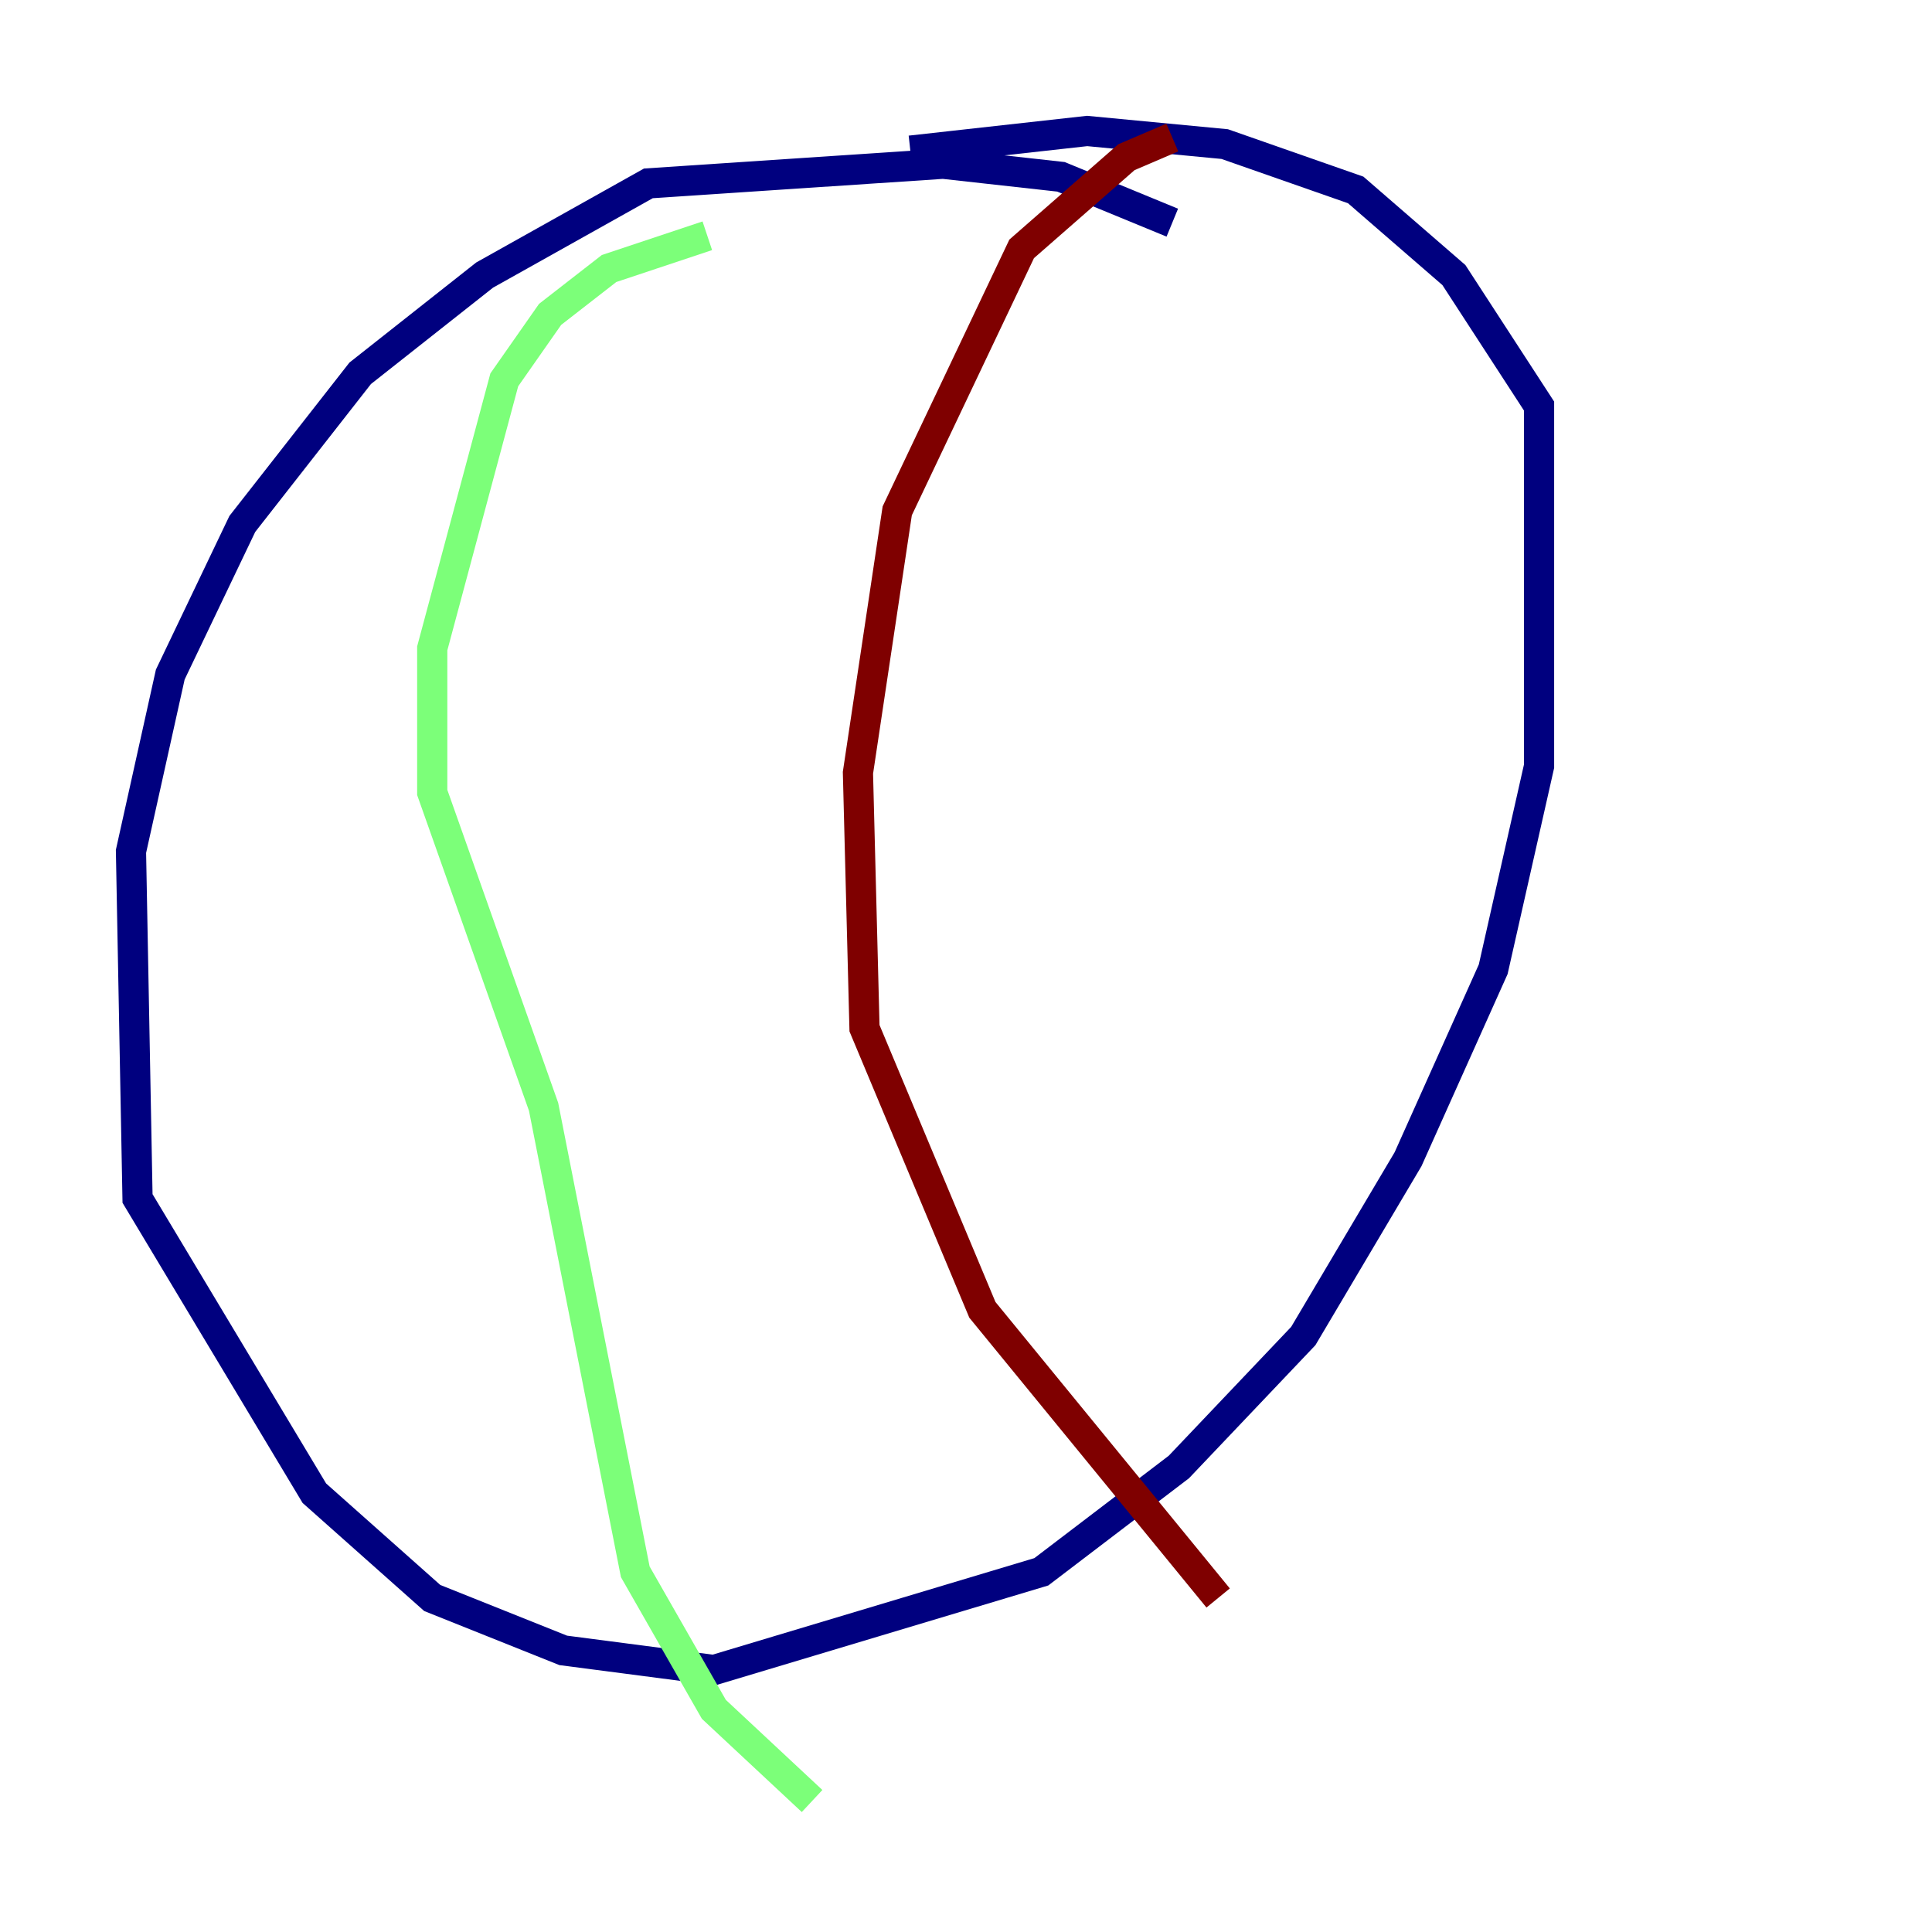 <?xml version="1.0" encoding="utf-8" ?>
<svg baseProfile="tiny" height="128" version="1.2" viewBox="0,0,128,128" width="128" xmlns="http://www.w3.org/2000/svg" xmlns:ev="http://www.w3.org/2001/xml-events" xmlns:xlink="http://www.w3.org/1999/xlink"><defs /><polyline fill="none" points="77.668,14.752 70.291,11.715 62.481,10.848 42.956,12.149 32.108,18.224 23.864,24.732 16.054,34.712 11.281,44.691 8.678,56.407 9.112,79.403 20.827,98.929 28.637,105.871 37.315,109.342 47.295,110.644 68.99,104.136 78.102,97.193 86.346,88.515 93.288,76.8 98.929,64.217 101.966,50.766 101.966,26.902 96.325,18.224 89.817,12.583 81.139,9.546 72.027,8.678 60.312,9.98" stroke="#00007f" stroke-width="2" /><polyline fill="none" points="46.861,15.62 40.352,17.79 36.447,20.827 33.41,25.166 28.637,42.956 28.637,52.502 36.014,73.329 42.088,104.136 47.295,113.248 53.803,119.322" stroke="#7cff79" stroke-width="2" /><polyline fill="none" points="77.668,9.112 74.63,10.414 67.688,16.488 59.444,33.844 56.841,51.2 57.275,68.122 65.085,86.78 80.705,105.871" stroke="#7f0000" stroke-width="2" /></svg>